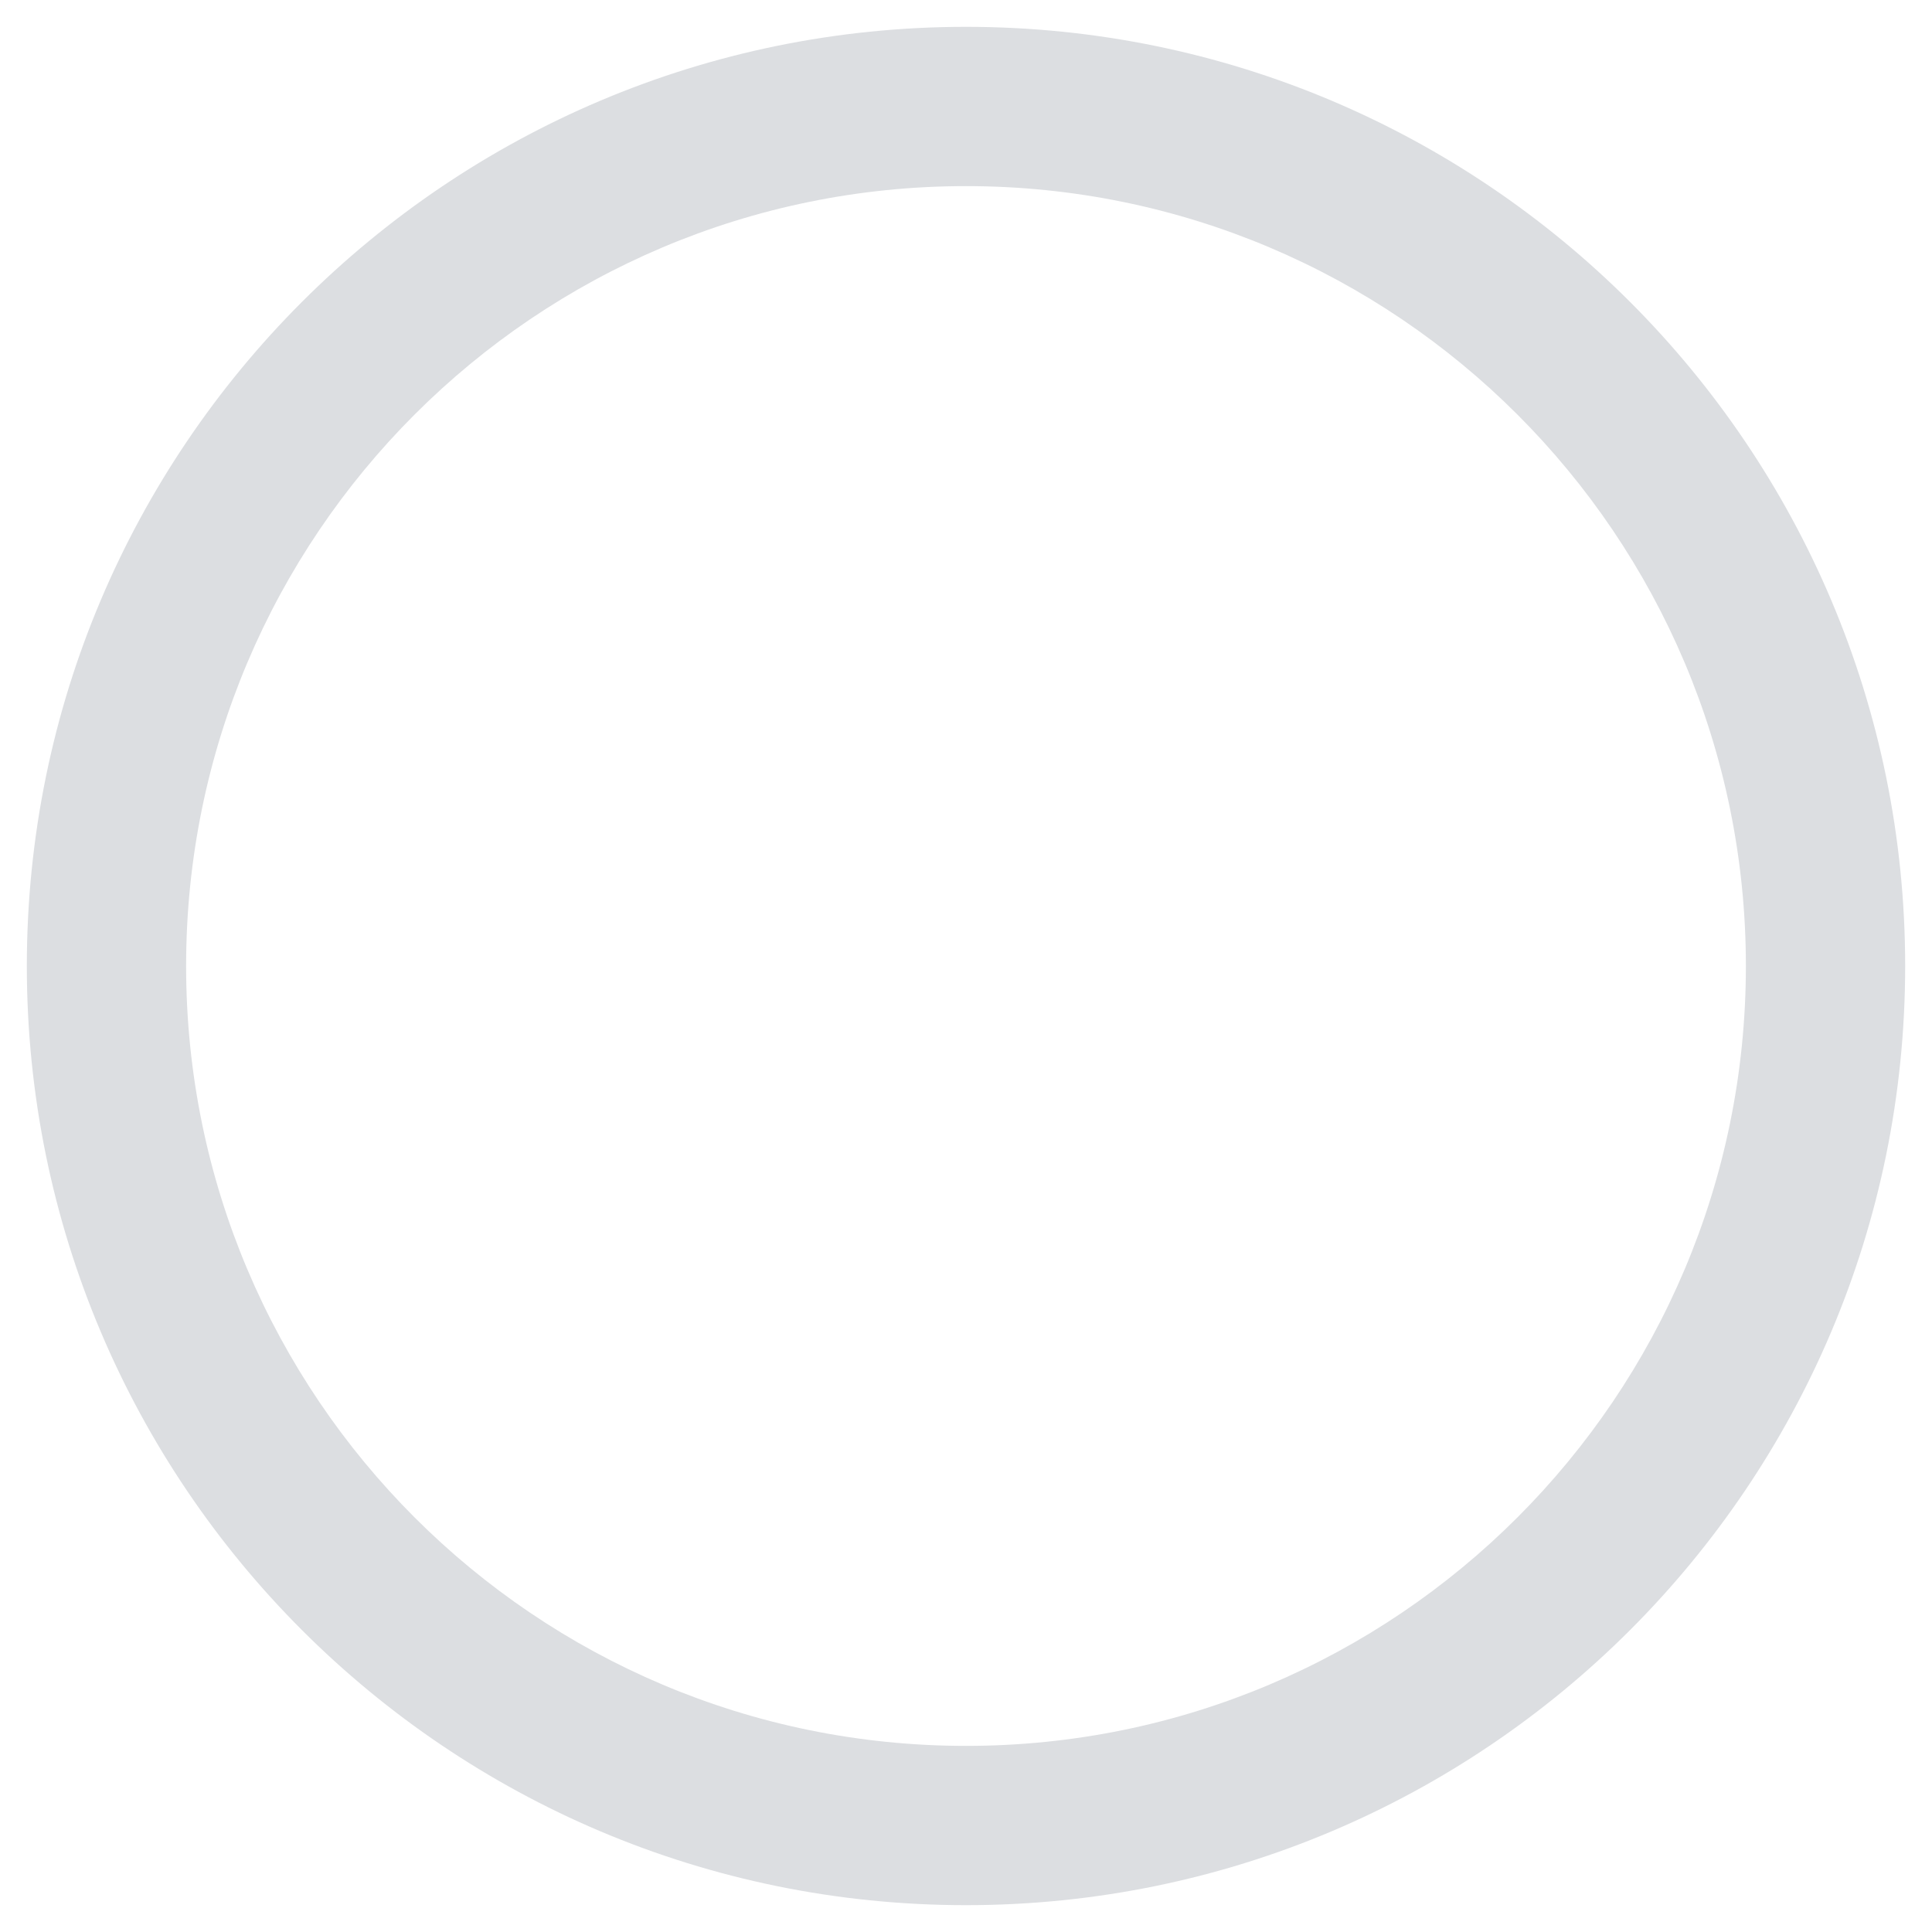 <svg width="18" height="18" viewBox="0 0 18 18" fill="none" xmlns="http://www.w3.org/2000/svg">
<path fill-rule="evenodd" clip-rule="evenodd" d="M0.25 9C0.25 4.168 4.168 0.25 9 0.25C13.832 0.25 17.75 4.168 17.75 9C17.75 13.832 13.832 17.75 9 17.75C4.168 17.75 0.25 13.832 0.25 9ZM1.734 9C1.734 13.012 4.988 16.266 9 16.266C13.012 16.266 16.266 13.012 16.266 9C16.266 4.988 13.012 1.734 9 1.734C4.988 1.734 1.734 4.988 1.734 9Z" fill="#dcdee1"/>
</svg>
